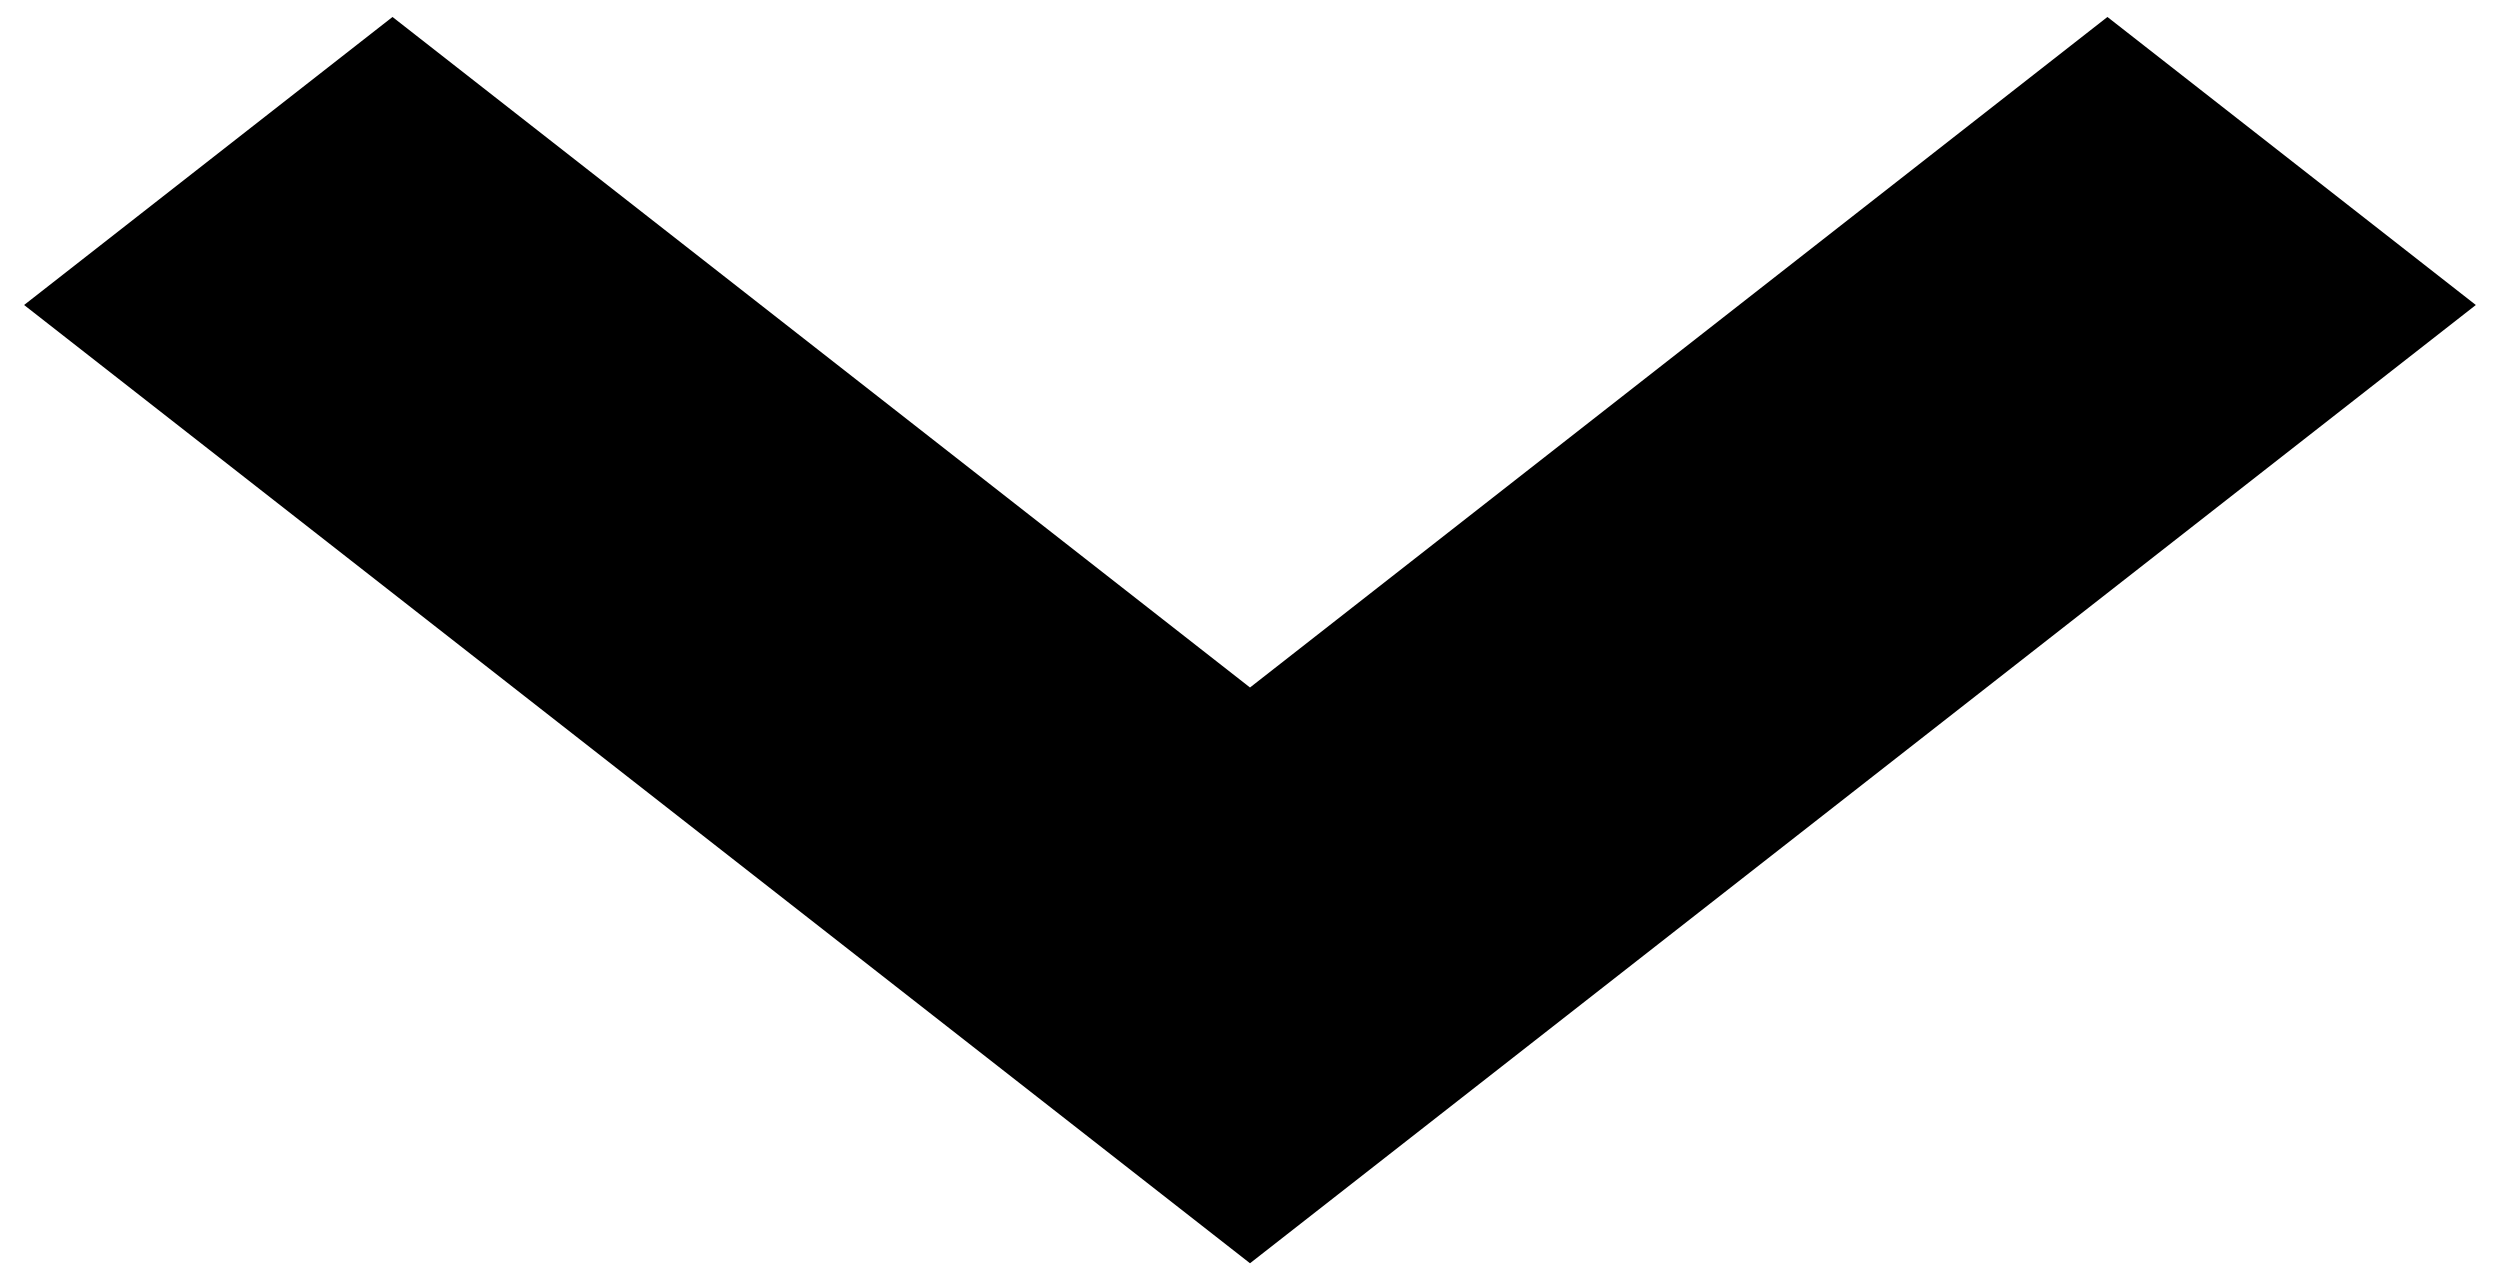 <svg width="33" height="17" viewBox="0 0 33 17" fill="none" xmlns="http://www.w3.org/2000/svg">
<path d="M27.818 0.224L16.5 9.075L5.181 0.224L0.318 4.026L16.5 16.675L32.681 4.026L27.818 0.224Z" fill="black"/>
</svg>
